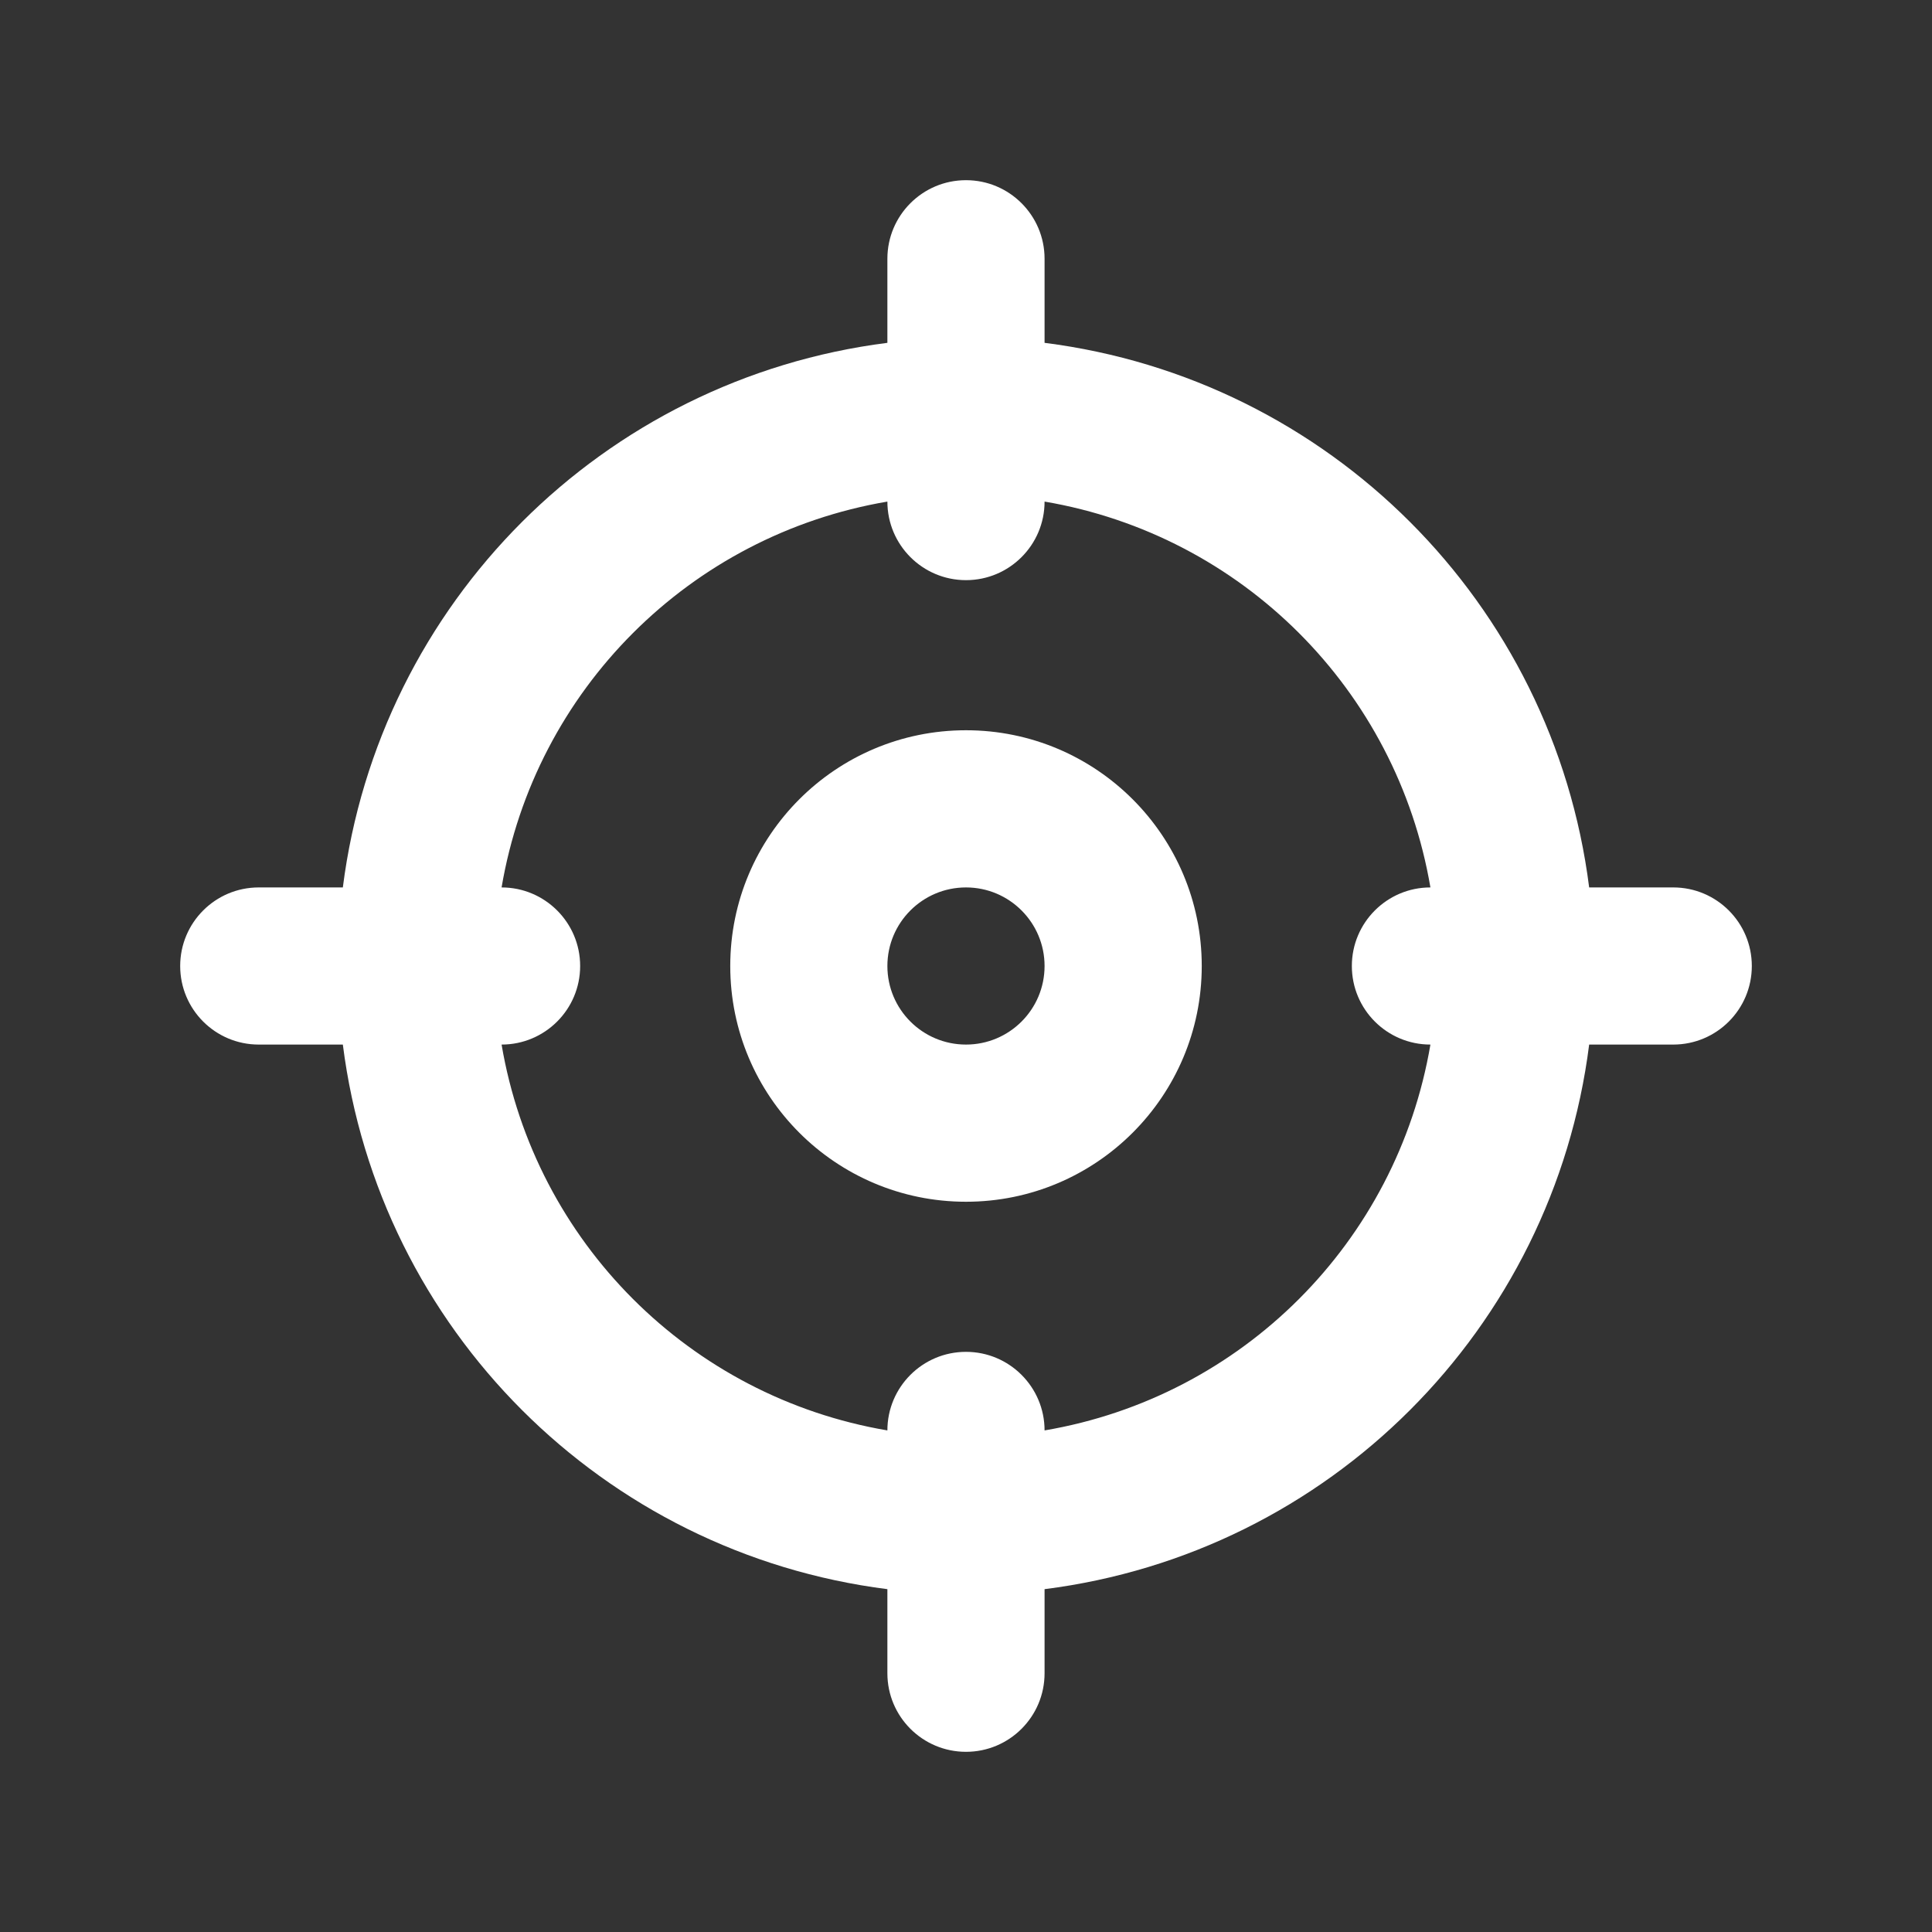 <svg width="42" height="42" viewBox="0 0 42 42" fill="none" xmlns="http://www.w3.org/2000/svg">
<rect x="0" y="0" width="42" height="42" fill="#333333" stroke="none"/>
<path fill-rule="evenodd" clip-rule="evenodd" d="M36.375 19.292H34.547C33.763 13.107 28.893 8.237 22.708 7.453V5.625C22.708 4.682 21.943 3.917 21 3.917C20.056 3.917 19.291 4.682 19.291 5.625V7.453C13.107 8.237 8.237 13.107 7.453 19.292H5.625C4.681 19.292 3.917 20.057 3.917 21C3.917 21.944 4.681 22.708 5.625 22.708H7.453C8.237 28.893 13.107 33.763 19.291 34.547V36.375C19.291 37.319 20.056 38.083 21 38.083C21.943 38.083 22.708 37.319 22.708 36.375V34.547C28.893 33.763 33.763 28.893 34.547 22.708H36.375C37.318 22.708 38.083 21.944 38.083 21C38.083 20.057 37.318 19.292 36.375 19.292ZM15.875 21C15.875 18.17 18.169 15.875 21 15.875C23.83 15.875 26.125 18.17 26.125 21C26.125 23.831 23.83 26.125 21 26.125C18.169 26.125 15.875 23.831 15.875 21ZM19.291 21C19.291 21.944 20.056 22.708 21 22.708C21.943 22.708 22.708 21.944 22.708 21C22.708 20.057 21.943 19.292 21 19.292C20.056 19.292 19.291 20.057 19.291 21ZM21 29.388C21.943 29.388 22.708 30.153 22.708 31.096C27.002 30.367 30.366 27.003 31.096 22.708C30.153 22.708 29.388 21.944 29.388 21C29.388 20.057 30.153 19.292 31.096 19.292C30.366 14.998 27.002 11.634 22.708 10.904C22.708 11.847 21.943 12.612 21 12.612C20.056 12.612 19.291 11.847 19.291 10.904C14.997 11.634 11.633 14.998 10.904 19.292C11.847 19.292 12.612 20.057 12.612 21C12.612 21.944 11.847 22.708 10.904 22.708C11.633 27.003 14.997 30.367 19.291 31.096C19.291 30.153 20.056 29.388 21 29.388Z" fill="white"/>
</svg>
